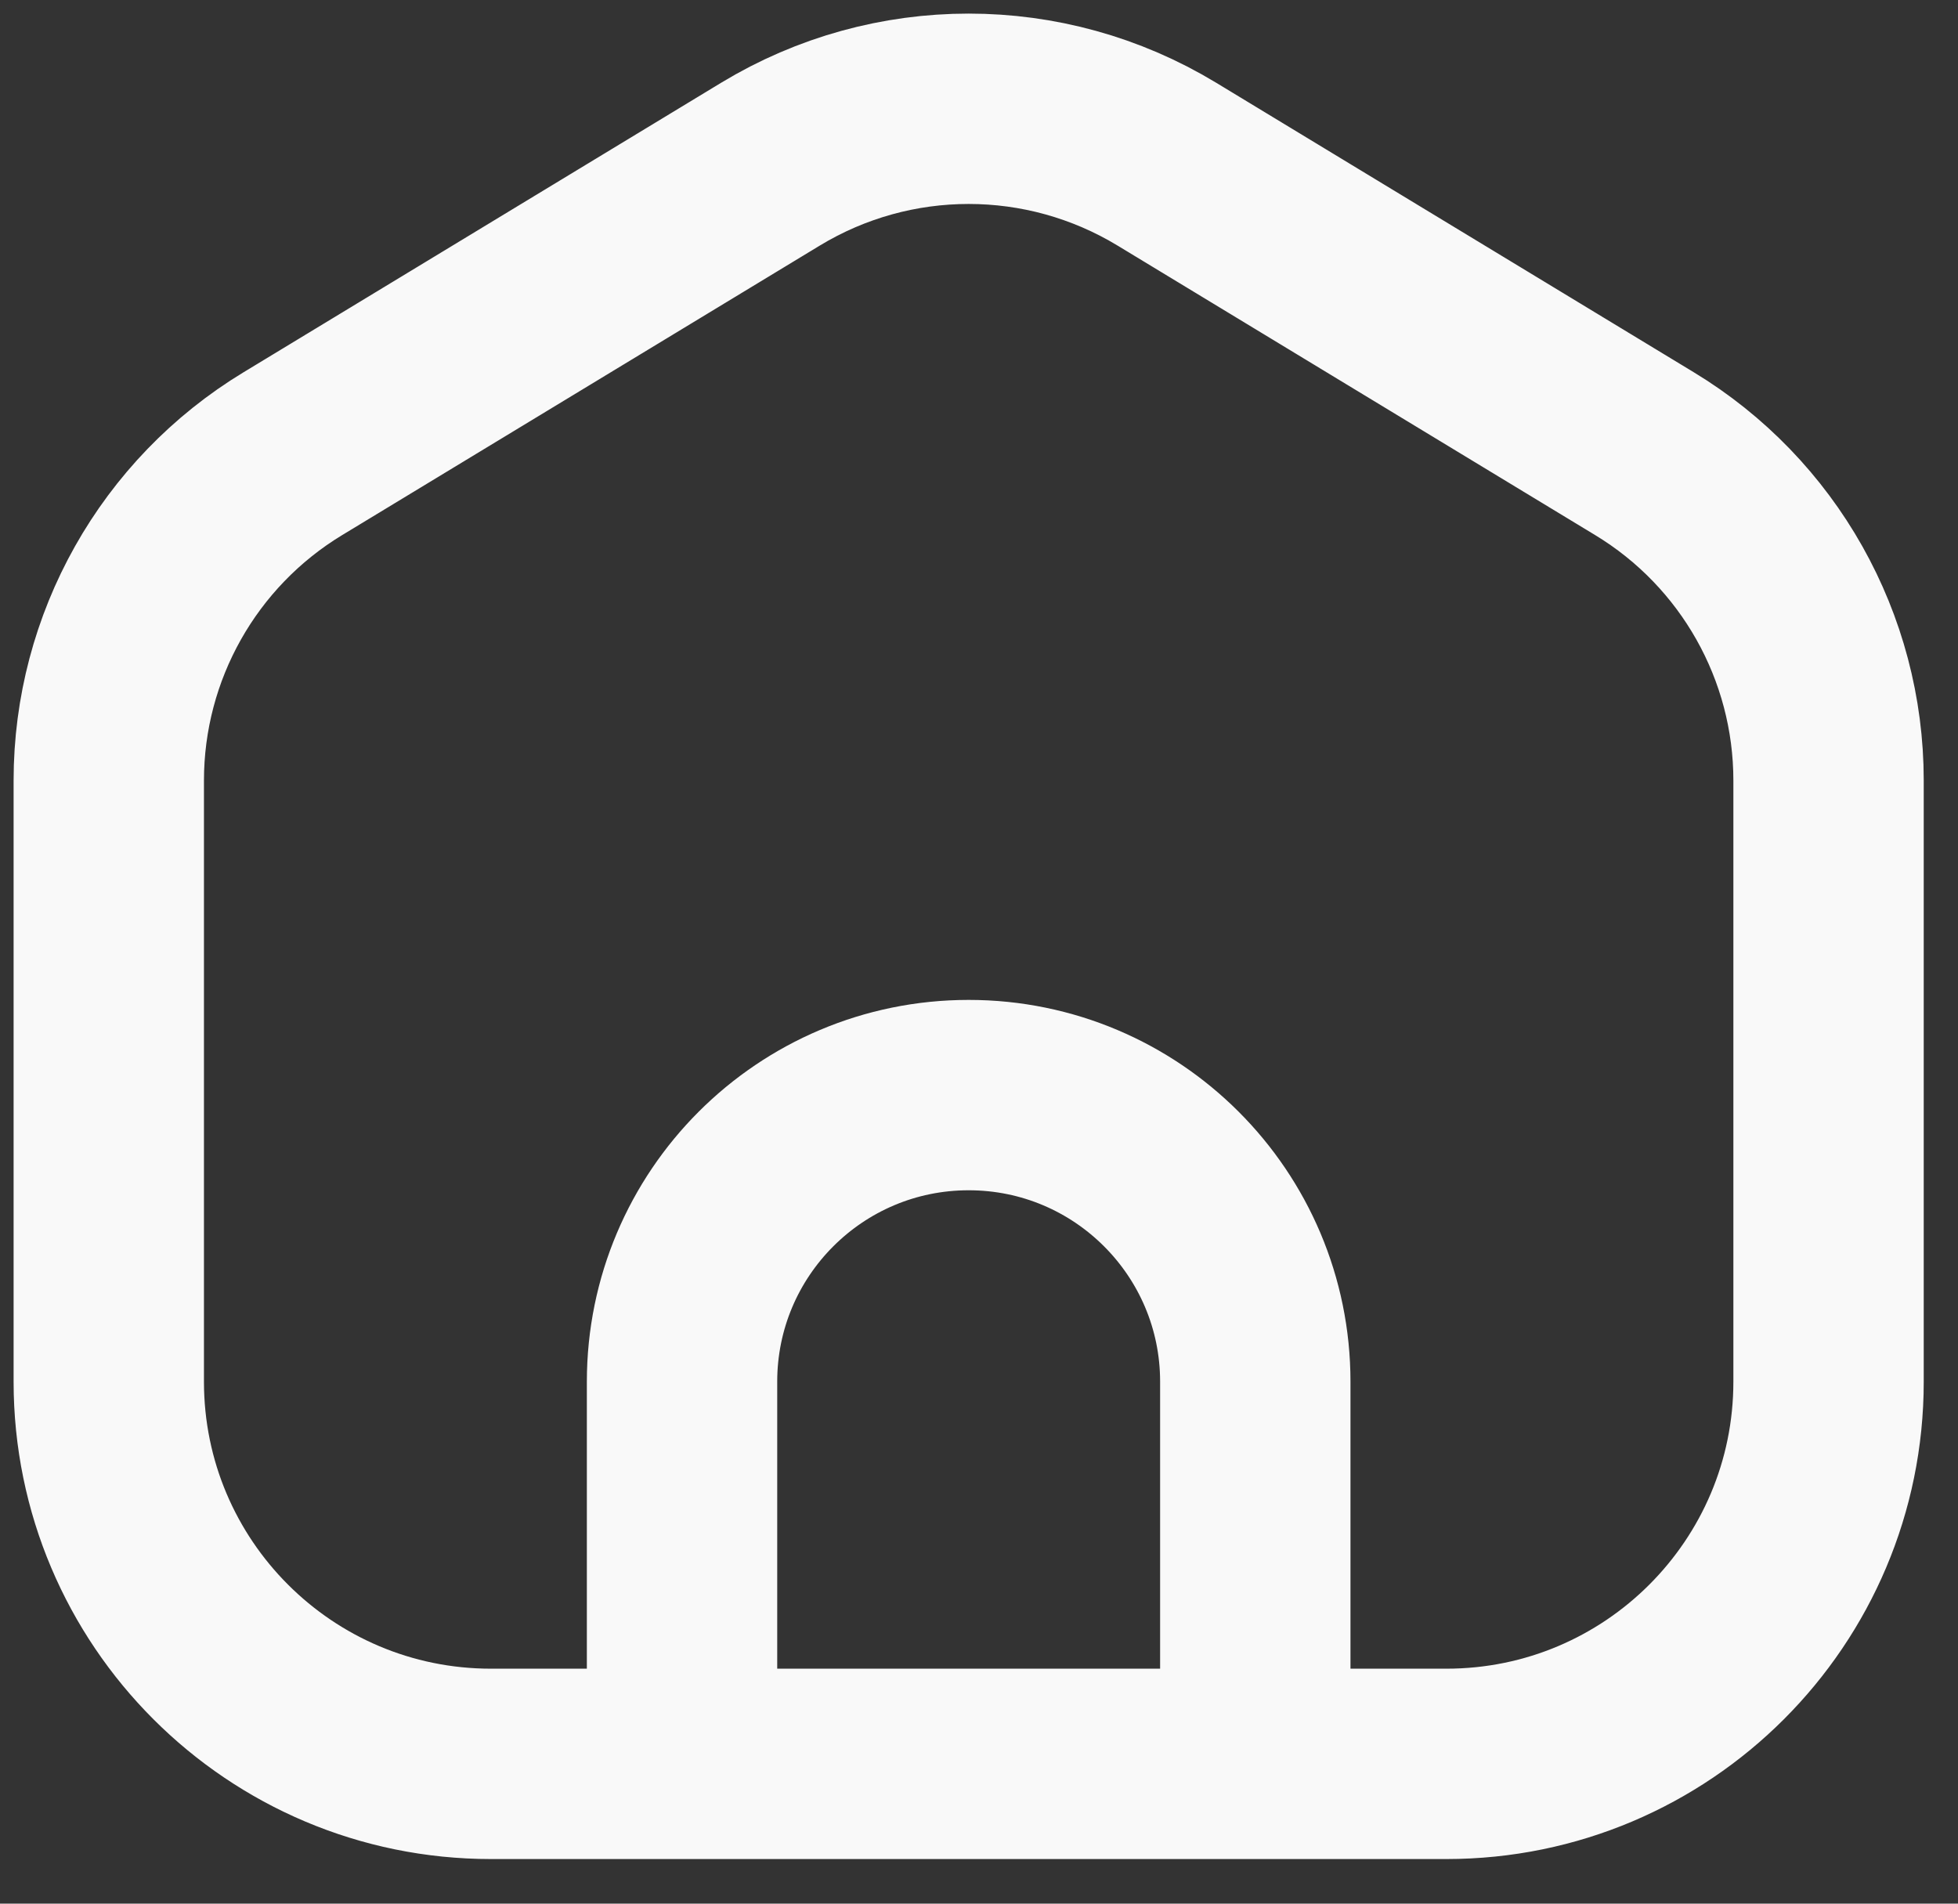 <svg width="36" height="35" viewBox="0 0 36 35" fill="none" xmlns="http://www.w3.org/2000/svg">
<rect x="0" y="0" width="36" height="35" fill="#333333" stroke="none"/>
<path d="M12.54 32.43H9.027C5.146 32.43 2 29.284 2 25.404V14.35C2 11.893 3.283 9.614 5.385 8.341L14.168 3.017C16.407 1.661 19.213 1.661 21.452 3.017L30.235 8.341C32.337 9.614 33.62 11.893 33.62 14.35V25.404C33.62 29.284 30.474 32.43 26.593 32.43H23.08M12.54 32.43V25.404C12.54 22.493 14.899 20.134 17.81 20.134C20.721 20.134 23.08 22.493 23.08 25.404V32.43M12.54 32.43H23.08" stroke="#F9F9F9" stroke-width="3.5" stroke-linecap="round" stroke-linejoin="round"/>
</svg>
